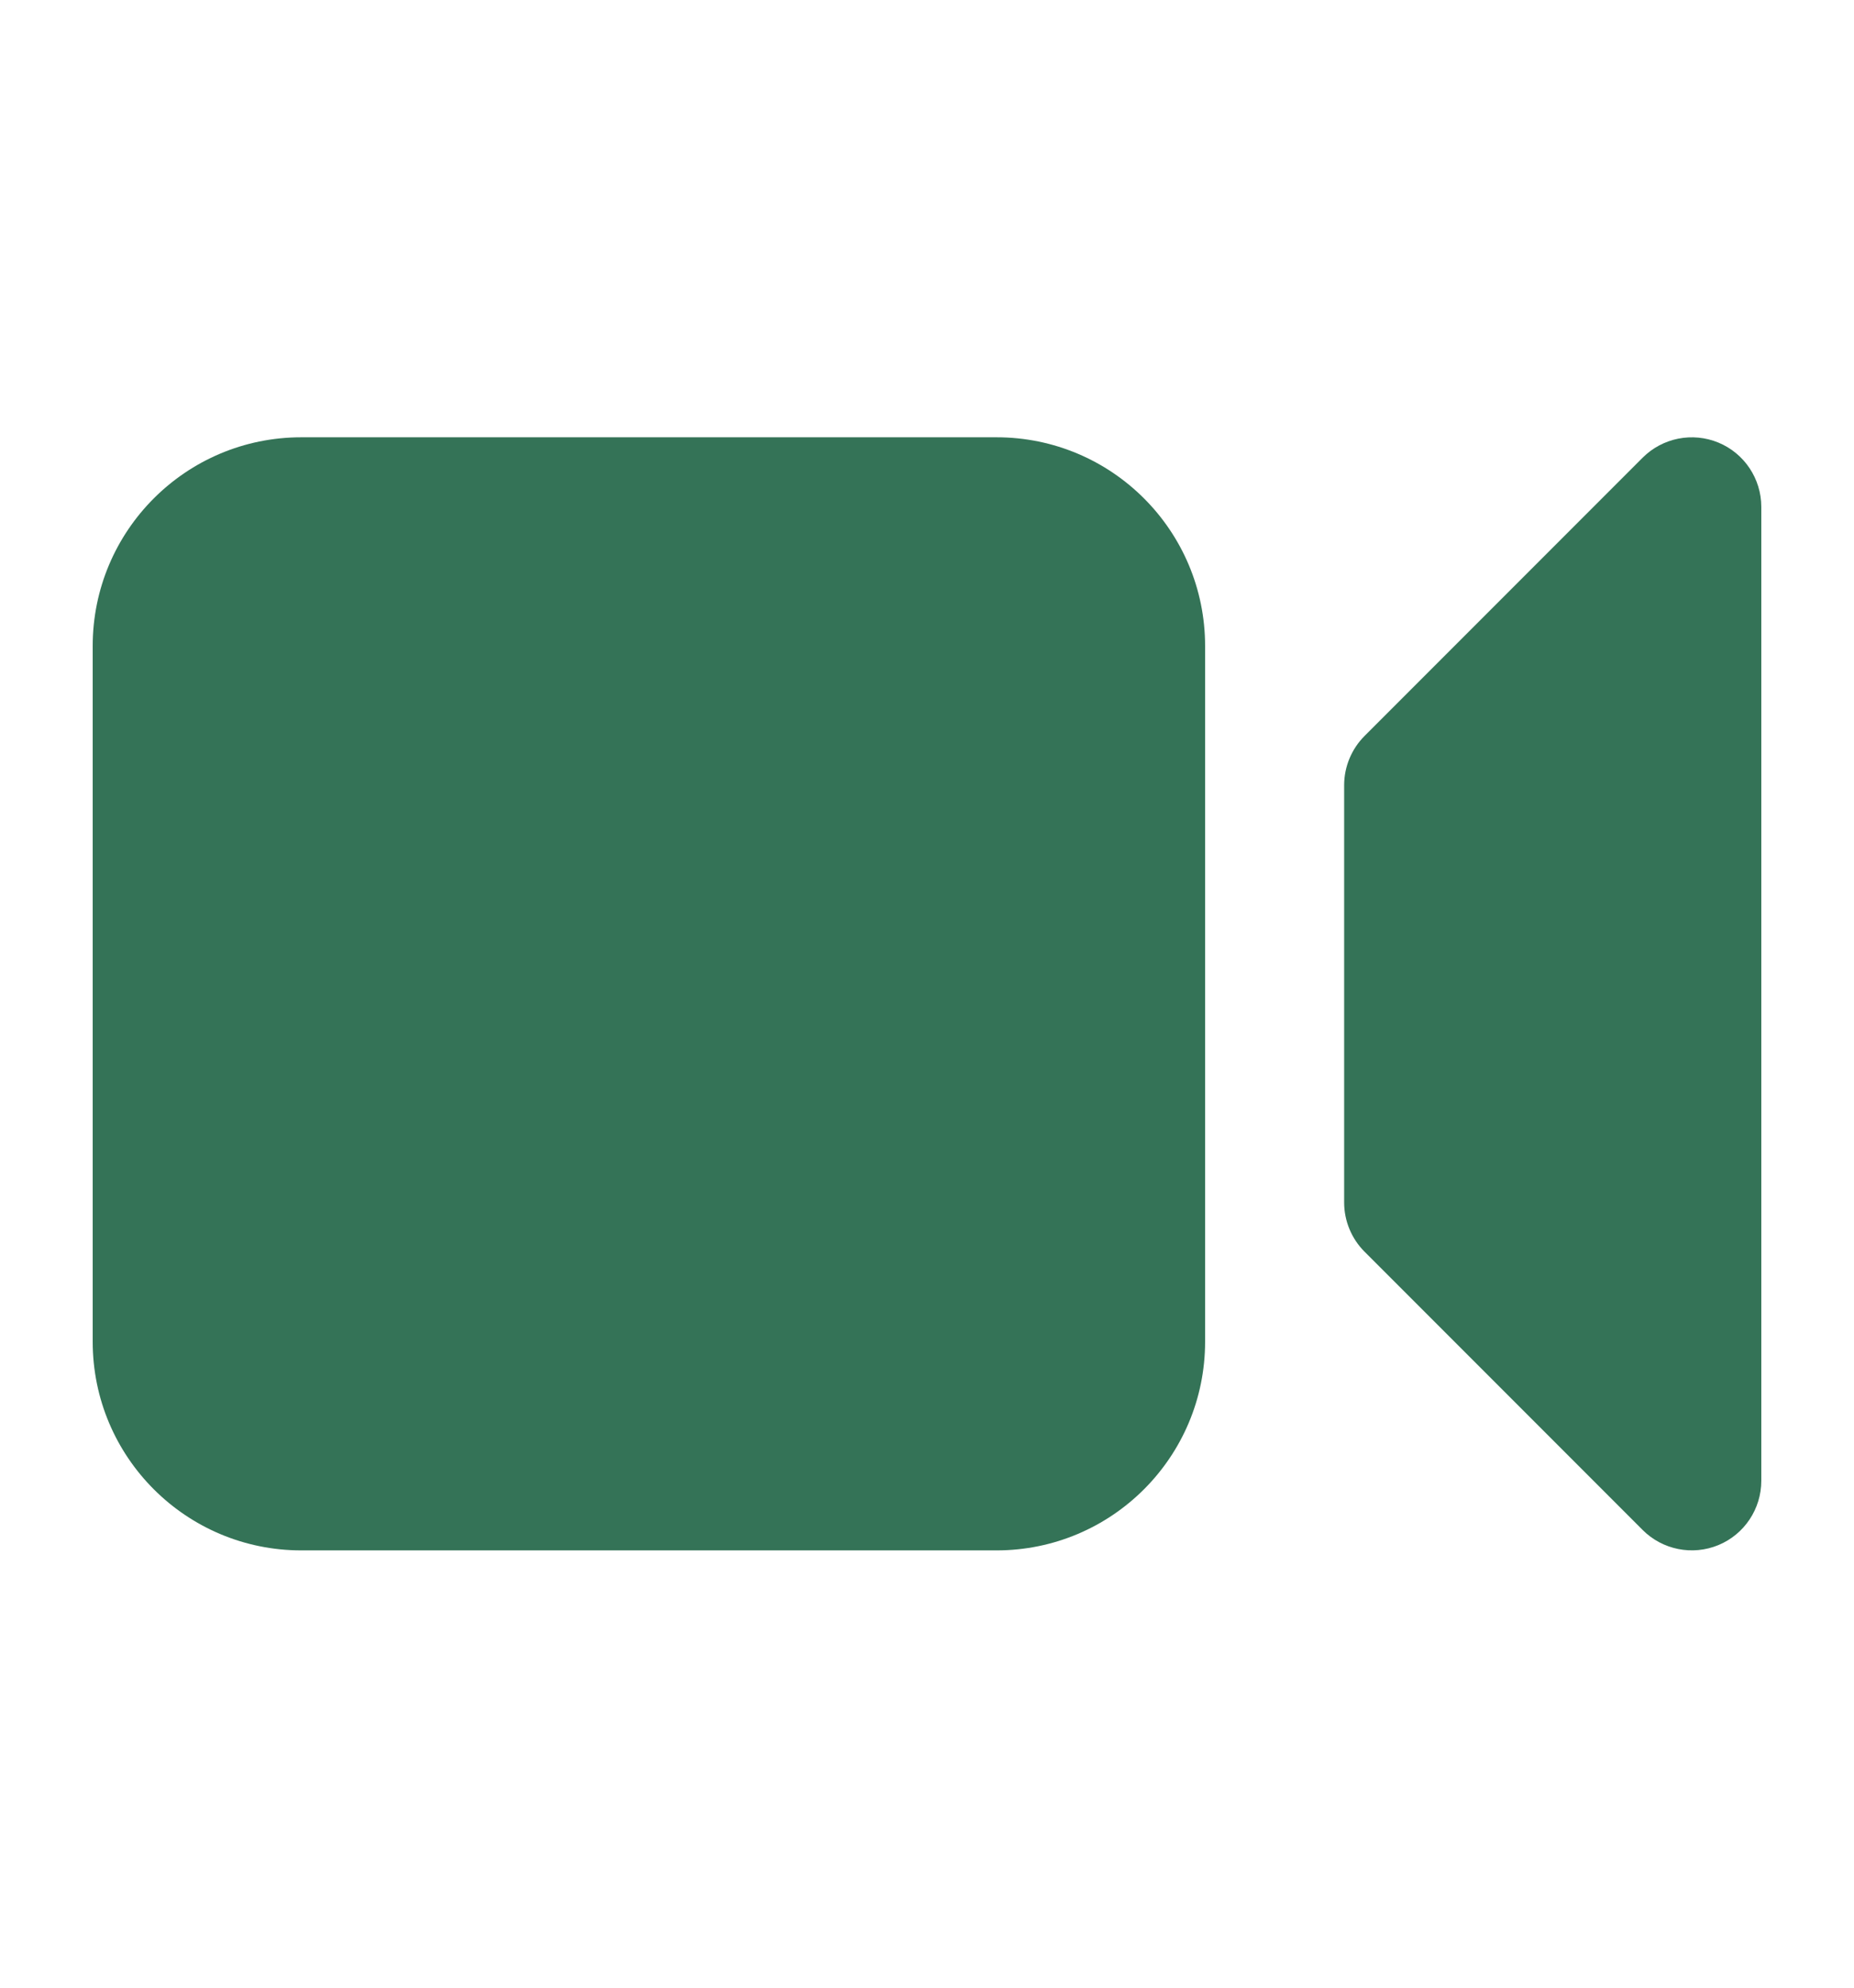 <svg width="14" height="15" viewBox="0 0 14 15" fill="none" xmlns="http://www.w3.org/2000/svg">
<path d="M2.275 3.3C1.405 3.3 0.7 4.005 0.7 4.875V10.125C0.7 10.995 1.405 11.7 2.275 11.7H7.525C8.395 11.7 9.1 10.995 9.1 10.125V4.875C9.1 4.005 8.395 3.3 7.525 3.3H2.275Z" fill="#347357"/>
<path d="M13.3 3.825C13.3 3.613 13.172 3.421 12.976 3.34C12.78 3.259 12.554 3.304 12.404 3.454L10.304 5.554C10.206 5.652 10.15 5.786 10.15 5.925V9.075C10.15 9.214 10.206 9.348 10.304 9.446L12.404 11.546C12.554 11.696 12.78 11.741 12.976 11.66C13.172 11.579 13.3 11.387 13.3 11.175V3.825Z" fill="#347357"/>
</svg>
